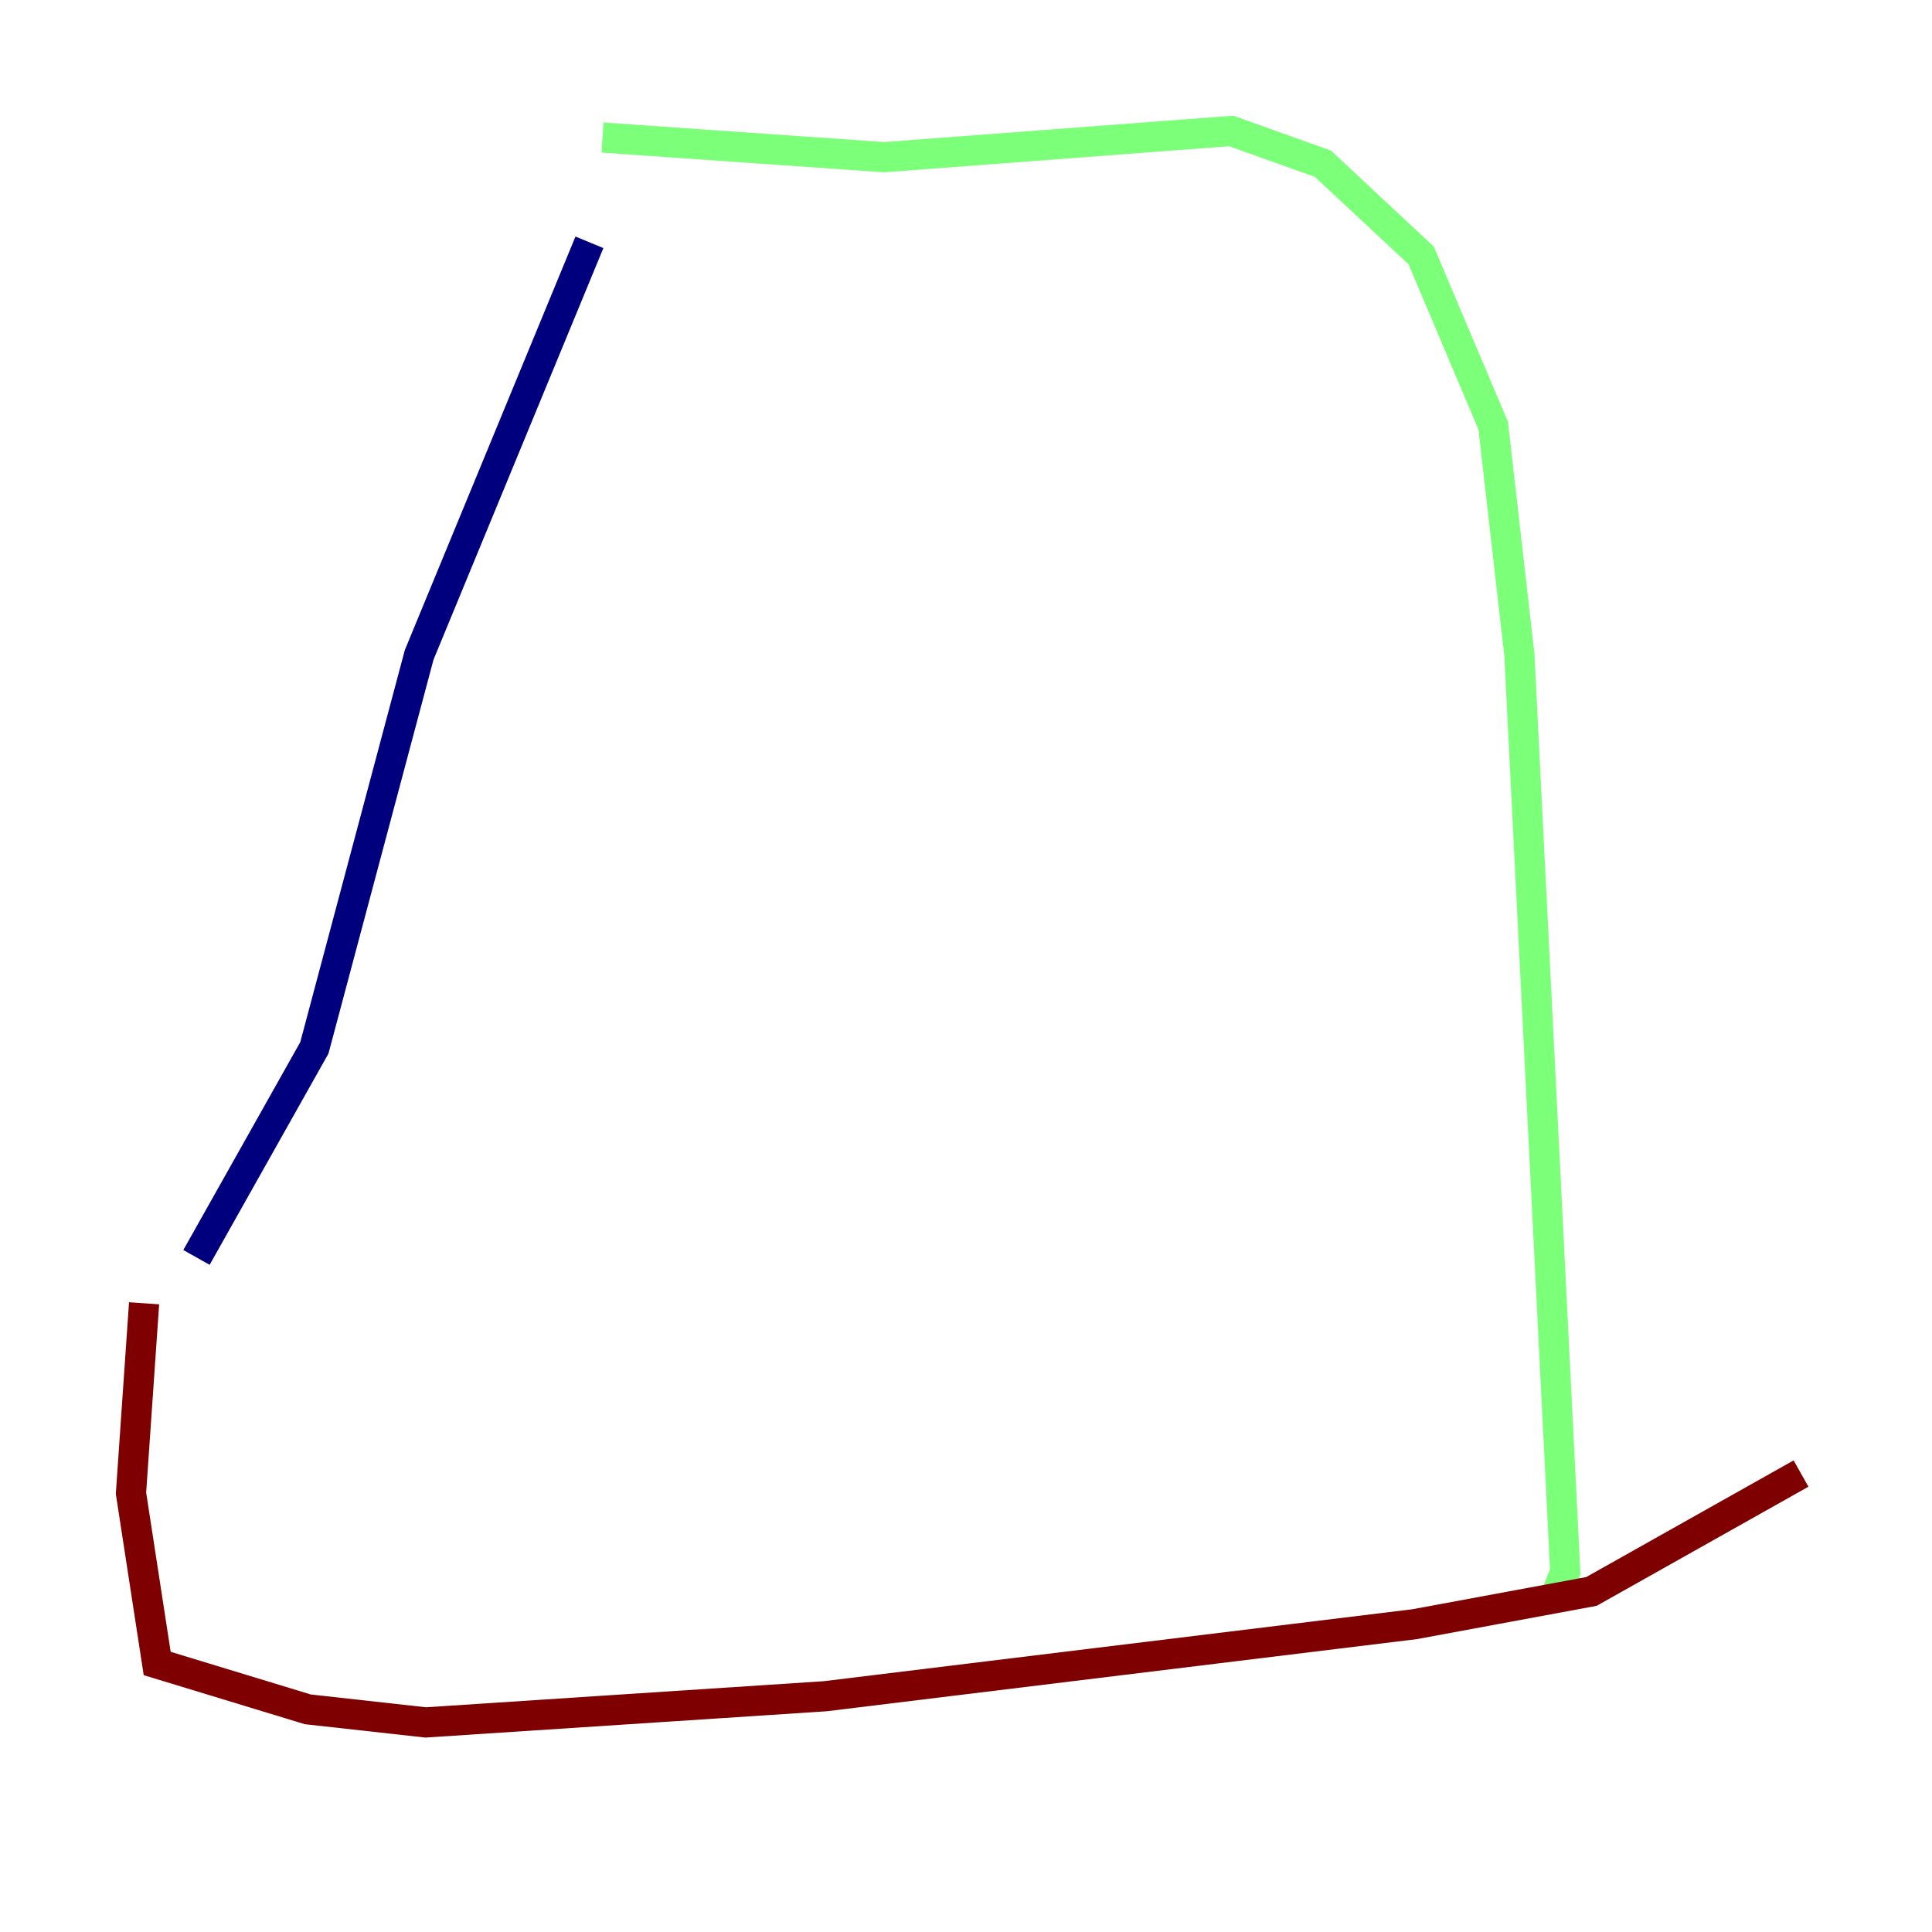 <?xml version="1.0" encoding="utf-8" ?>
<svg baseProfile="tiny" height="128" version="1.2" viewBox="0,0,128,128" width="128" xmlns="http://www.w3.org/2000/svg" xmlns:ev="http://www.w3.org/2001/xml-events" xmlns:xlink="http://www.w3.org/1999/xlink"><defs /><polyline fill="none" points="39.051,16.054 27.77,43.39 20.827,69.424 13.017,83.308" stroke="#00007f" stroke-width="2" /><polyline fill="none" points="39.919,9.112 58.576,10.414 81.573,8.678 87.647,10.848 94.156,16.922 98.929,28.203 100.664,43.39 103.702,104.136 102.834,106.305" stroke="#7cff79" stroke-width="2" /><polyline fill="none" points="9.546,86.346 8.678,98.929 10.414,110.21 20.393,113.248 28.203,114.115 54.671,112.38 93.722,107.607 105.437,105.437 119.322,97.627" stroke="#7f0000" stroke-width="2" /></svg>